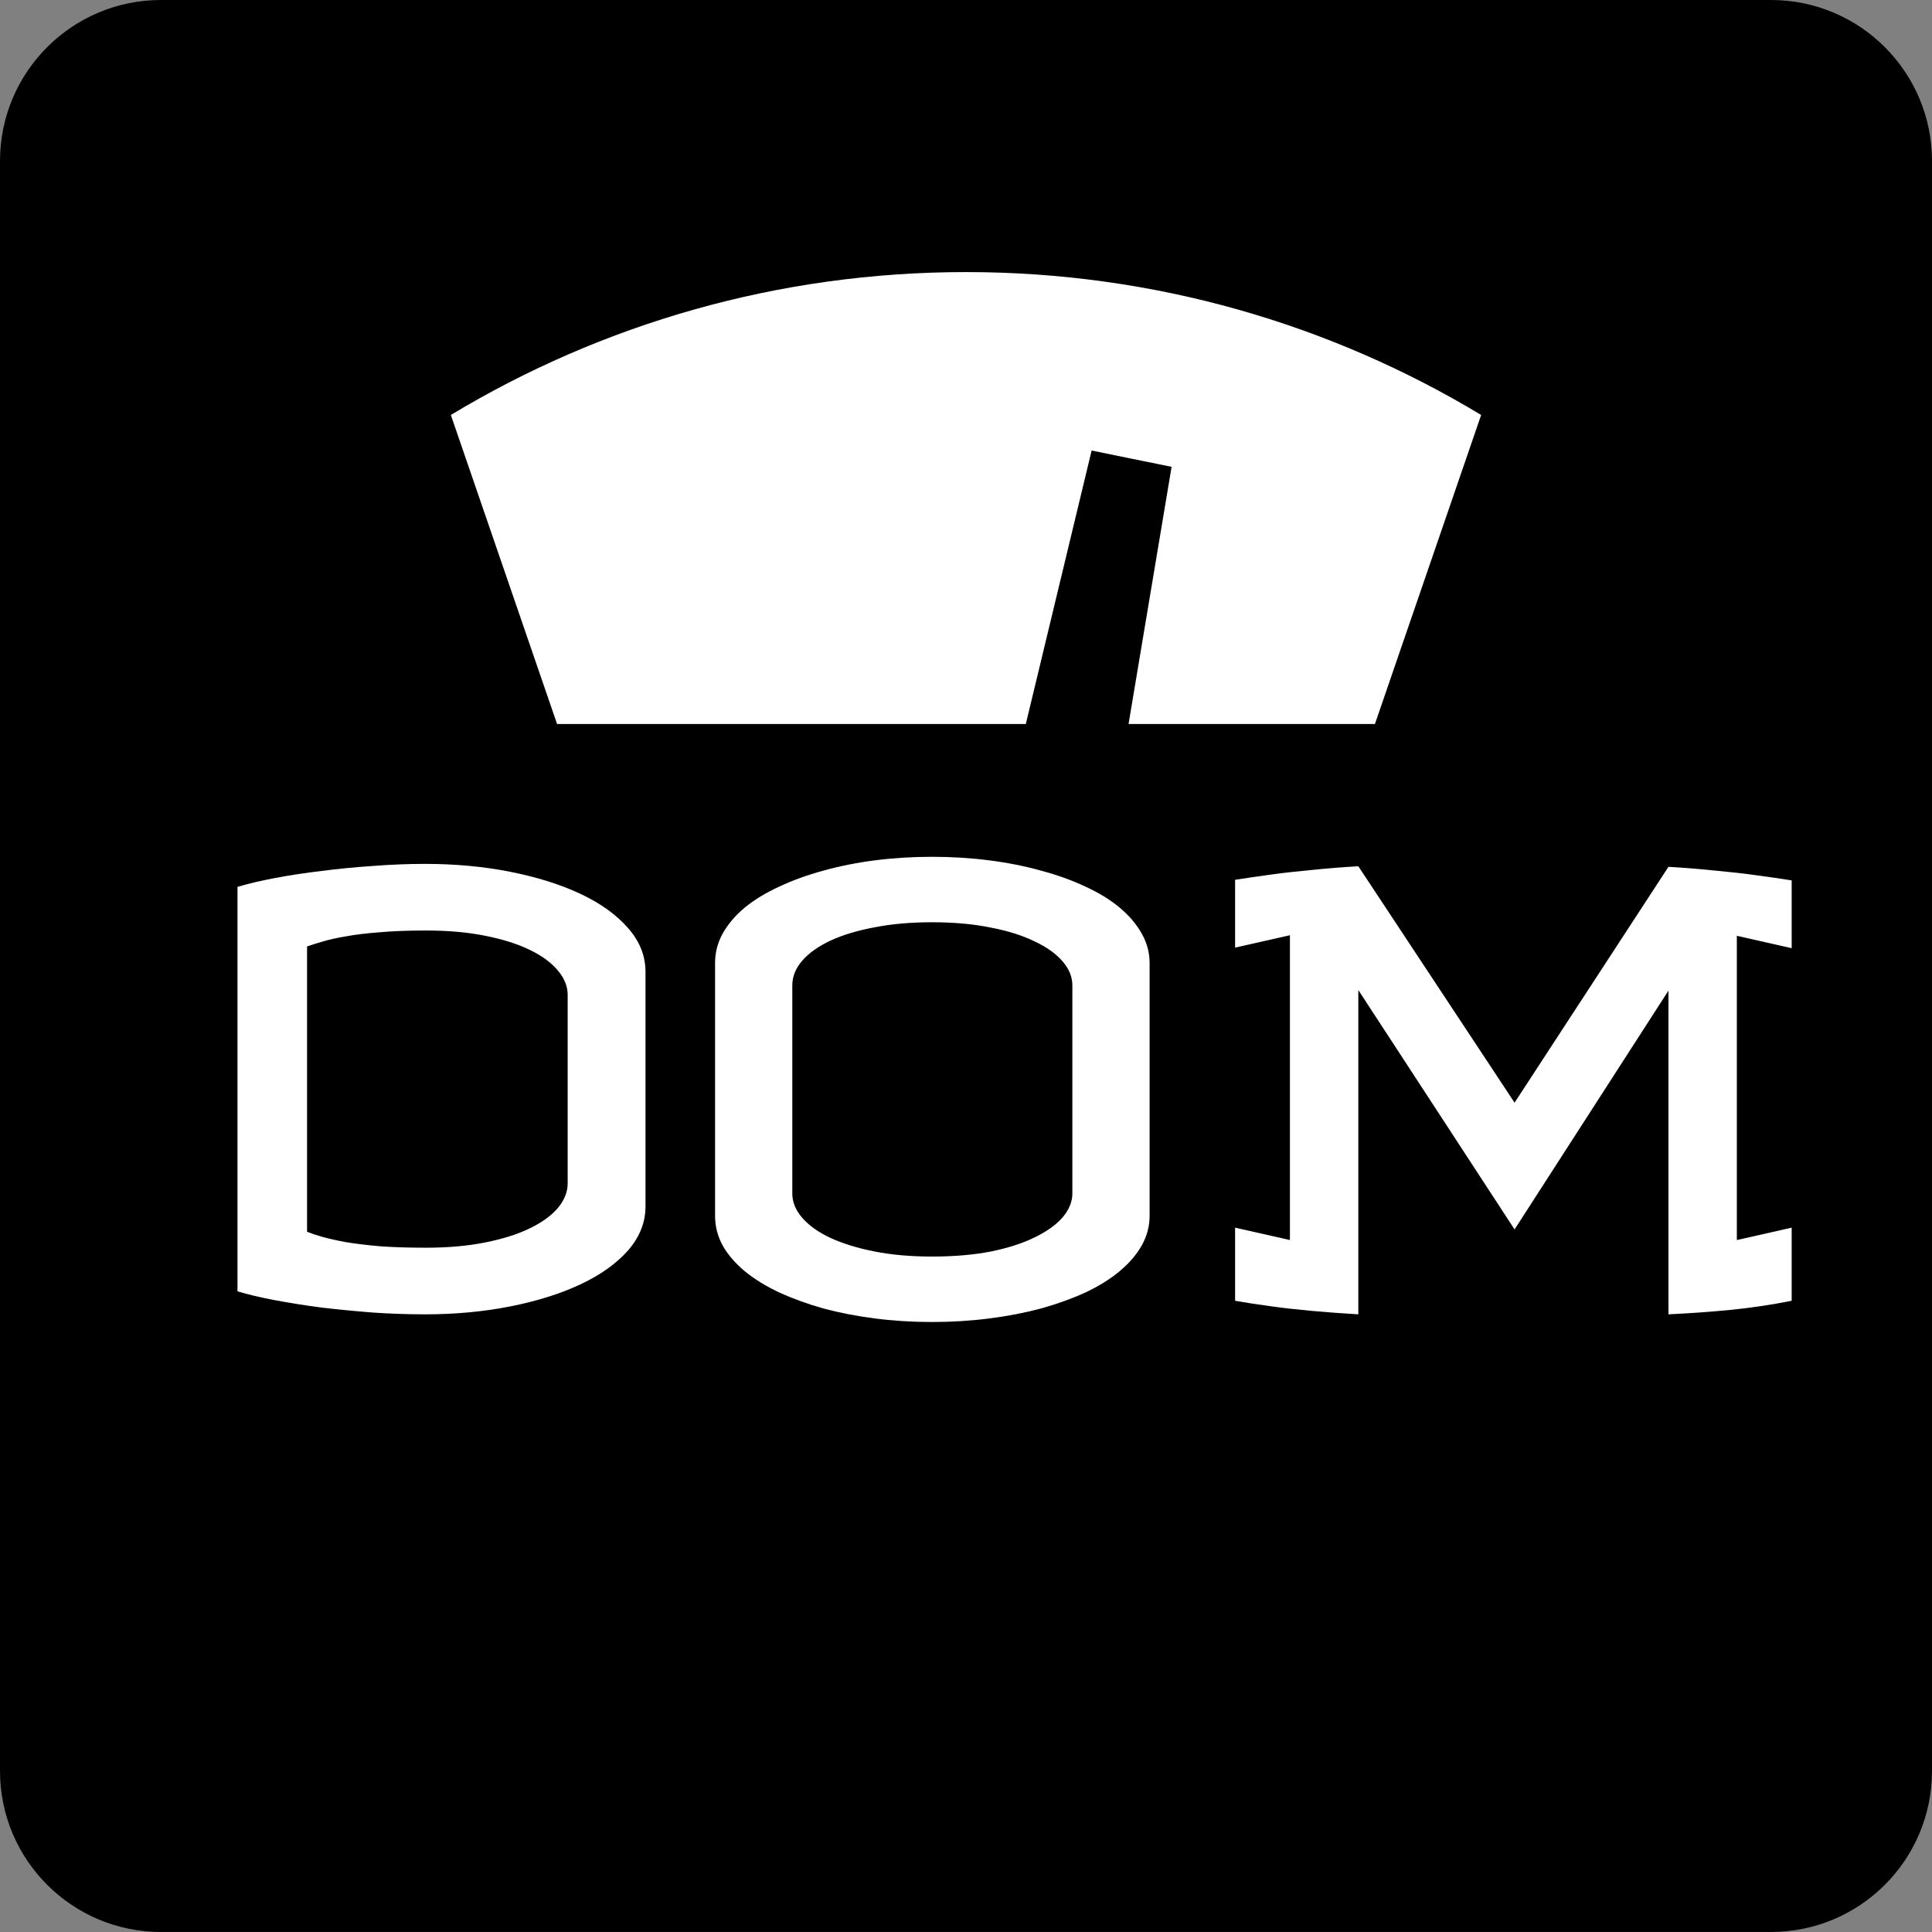 <svg width="300" height="300" viewBox="0 0 300 300" fill="none" xmlns="http://www.w3.org/2000/svg">
<rect x="0" y="0" width="300" height="300" fill="#808080" stroke="none"/>
<rect x="56.25" y="37.5" width="187.5" height="93.75" fill="white"/>
<path d="M274.999 0H25.001C11.192 0 0 11.191 0 25.001V274.995C0 288.803 11.192 299.995 25.001 299.995H274.999C288.808 299.995 300 288.803 300 274.995V25.001C300 11.191 288.808 0 274.999 0ZM213.498 112.426H175.24L181.925 72.488L175.719 71.228L169.508 69.959L159.288 112.426H86.502L70.007 64.436C93.367 50.358 120.737 42.248 150.005 42.248C179.268 42.248 206.633 50.358 229.993 64.436L213.498 112.426Z" fill="black"/>
<path d="M65.991 134.143C70.691 134.143 75.116 134.555 79.266 135.379C83.417 136.203 87.048 137.347 90.161 138.812C93.274 140.277 95.731 142.047 97.531 144.122C99.332 146.167 100.232 148.425 100.232 150.897V187.335C100.232 189.807 99.332 192.081 97.531 194.156C95.731 196.201 93.274 197.955 90.161 199.42C87.048 200.885 83.417 202.029 79.266 202.853C75.116 203.677 70.691 204.089 65.991 204.089C63.367 204.089 60.681 203.998 57.935 203.815C55.188 203.601 52.518 203.342 49.924 203.036C47.36 202.701 44.949 202.319 42.691 201.892C40.433 201.465 38.495 201.007 36.877 200.519V137.714C38.495 137.225 40.433 136.768 42.691 136.34C44.949 135.913 47.36 135.547 49.924 135.242C52.518 134.906 55.188 134.647 57.935 134.464C60.681 134.25 63.367 134.143 65.991 134.143ZM66.174 144.489C63.397 144.489 60.986 144.58 58.942 144.763C56.897 144.916 55.142 145.129 53.677 145.404C52.212 145.648 50.992 145.923 50.015 146.228C49.069 146.503 48.291 146.747 47.681 146.96V191.272C48.291 191.516 49.069 191.776 50.015 192.05C50.992 192.325 52.212 192.599 53.677 192.874C55.142 193.118 56.897 193.332 58.942 193.515C60.986 193.668 63.397 193.744 66.174 193.744C69.592 193.744 72.659 193.469 75.375 192.92C78.122 192.371 80.426 191.638 82.288 190.723C84.18 189.807 85.629 188.754 86.636 187.564C87.643 186.343 88.147 185.077 88.147 183.765V154.468C88.147 153.156 87.643 151.904 86.636 150.714C85.629 149.493 84.18 148.425 82.288 147.51C80.426 146.594 78.122 145.862 75.375 145.312C72.659 144.763 69.592 144.489 66.174 144.489Z" fill="white"/>
<path d="M144.727 133.044C147.778 133.044 150.739 133.228 153.607 133.594C156.476 133.96 159.161 134.494 161.664 135.196C164.166 135.867 166.455 136.691 168.53 137.668C170.605 138.614 172.375 139.697 173.84 140.918C175.305 142.139 176.45 143.481 177.274 144.946C178.098 146.381 178.51 147.906 178.51 149.524V188.8C178.51 190.417 178.098 191.959 177.274 193.423C176.45 194.858 175.305 196.185 173.84 197.406C172.375 198.627 170.605 199.725 168.53 200.702C166.455 201.648 164.166 202.472 161.664 203.174C159.161 203.845 156.476 204.364 153.607 204.73C150.739 205.096 147.778 205.28 144.727 205.28C141.675 205.28 138.715 205.096 135.846 204.73C133.008 204.364 130.338 203.845 127.835 203.174C125.363 202.472 123.09 201.648 121.014 200.702C118.939 199.725 117.154 198.627 115.659 197.406C114.194 196.185 113.049 194.858 112.225 193.423C111.432 191.959 111.035 190.417 111.035 188.8V149.524C111.035 147.906 111.432 146.381 112.225 144.946C113.049 143.481 114.194 142.139 115.659 140.918C117.154 139.697 118.939 138.614 121.014 137.668C123.09 136.691 125.363 135.867 127.835 135.196C130.338 134.494 133.008 133.96 135.846 133.594C138.715 133.228 141.675 133.044 144.727 133.044ZM166.516 153.003C166.516 151.691 166.013 150.455 165.005 149.295C163.998 148.105 162.549 147.067 160.657 146.182C158.795 145.267 156.522 144.55 153.836 144.031C151.151 143.481 148.114 143.207 144.727 143.207C141.461 143.207 138.501 143.466 135.846 143.985C133.191 144.473 130.902 145.16 128.979 146.045C127.087 146.93 125.623 147.968 124.585 149.158C123.547 150.348 123.029 151.63 123.029 153.003V185.321C123.029 186.664 123.547 187.93 124.585 189.12C125.623 190.311 127.087 191.348 128.979 192.233C130.902 193.118 133.191 193.82 135.846 194.339C138.501 194.858 141.461 195.117 144.727 195.117C148.114 195.117 151.151 194.858 153.836 194.339C156.522 193.79 158.795 193.057 160.657 192.142C162.549 191.226 163.998 190.189 165.005 189.029C166.013 187.839 166.516 186.603 166.516 185.321V153.003Z" fill="white"/>
<path d="M235.181 171.222L259.076 134.601C261.67 134.753 264.127 134.952 266.446 135.196C268.765 135.41 270.795 135.638 272.534 135.883C274.579 136.157 276.471 136.432 278.21 136.707V147.235L269.696 145.312V192.554L278.21 190.631V201.984C274.976 202.625 271.786 203.098 268.643 203.403C265.5 203.708 262.311 203.937 259.076 204.089V153.827L235.181 190.906L210.919 153.735V204.089C208.325 203.937 205.869 203.754 203.549 203.54C201.23 203.326 199.2 203.098 197.461 202.853C195.416 202.579 193.524 202.289 191.785 201.984V190.631L200.299 192.554V145.221L191.785 147.144V136.615C193.524 136.34 195.416 136.066 197.461 135.791C199.2 135.547 201.23 135.318 203.549 135.104C205.869 134.86 208.325 134.662 210.919 134.509L235.181 171.222Z" fill="white"/>
</svg>
